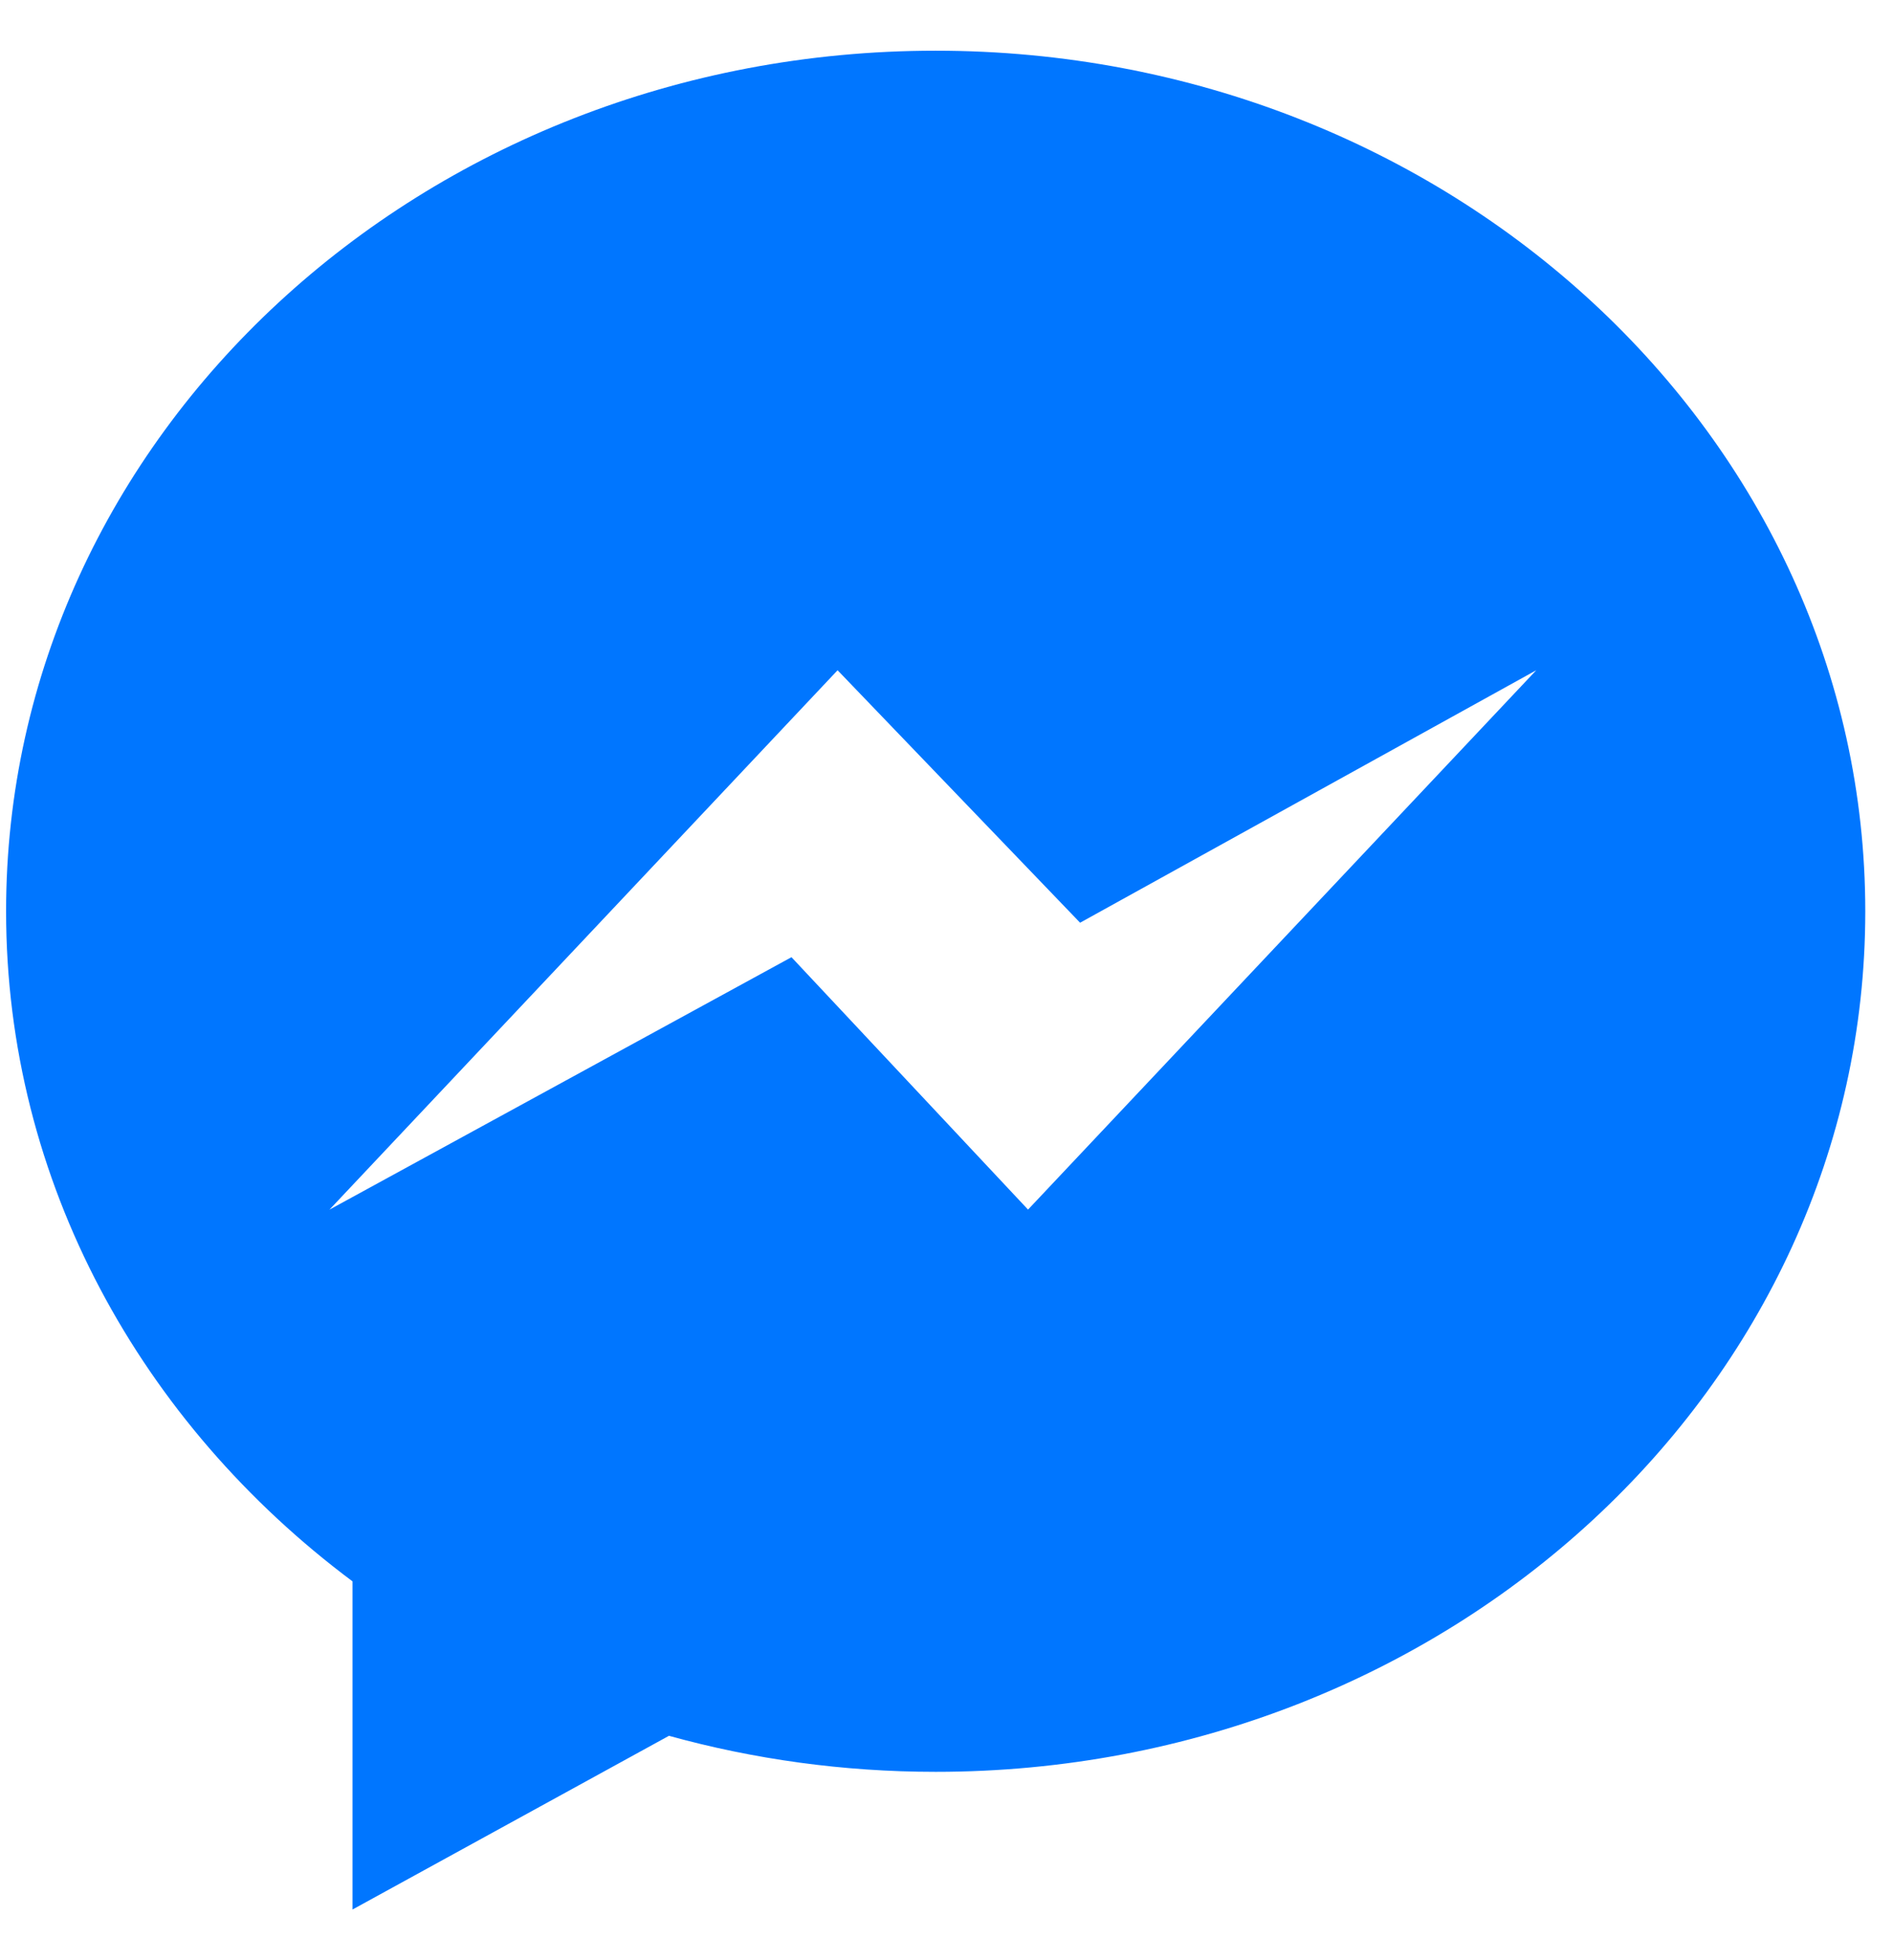 <?xml version="1.0" encoding="UTF-8"?>
<svg width="28px" height="29px" viewBox="0 0 28 29" version="1.1" xmlns="http://www.w3.org/2000/svg" xmlns:xlink="http://www.w3.org/1999/xlink">
    <title>Path</title>
    <g id="Page-1" stroke="none" stroke-width="1" fill="none" fill-rule="evenodd">
        <g id="Desktop-HD" transform="translate(-666, -4268)" fill="#0076FF" fill-rule="nonzero">
            <g id="Group-5" transform="translate(0, 4191)">
                <g id="Group-3" transform="translate(578, 64)">
                    <g id="2111276" transform="translate(74.34, 0)">
                        <path d="M13.75,26.481 C13.75,30.487 15.749,34.06 18.874,36.395 L18.874,41.25 L23.555,38.68 C24.805,39.026 26.128,39.213 27.5,39.213 C35.093,39.213 41.25,33.514 41.25,26.483 C41.25,19.451 35.093,13.75 27.5,13.75 C19.907,13.75 13.75,19.449 13.75,26.481 L13.75,26.481 Z M26.049,22.916 L29.636,26.651 L36.383,22.916 L28.866,30.895 L25.367,27.161 L18.533,30.896 L26.049,22.916 Z" id="Shape"></path>
                    </g>
                </g>
            </g>
        </g>
    </g>
</svg>